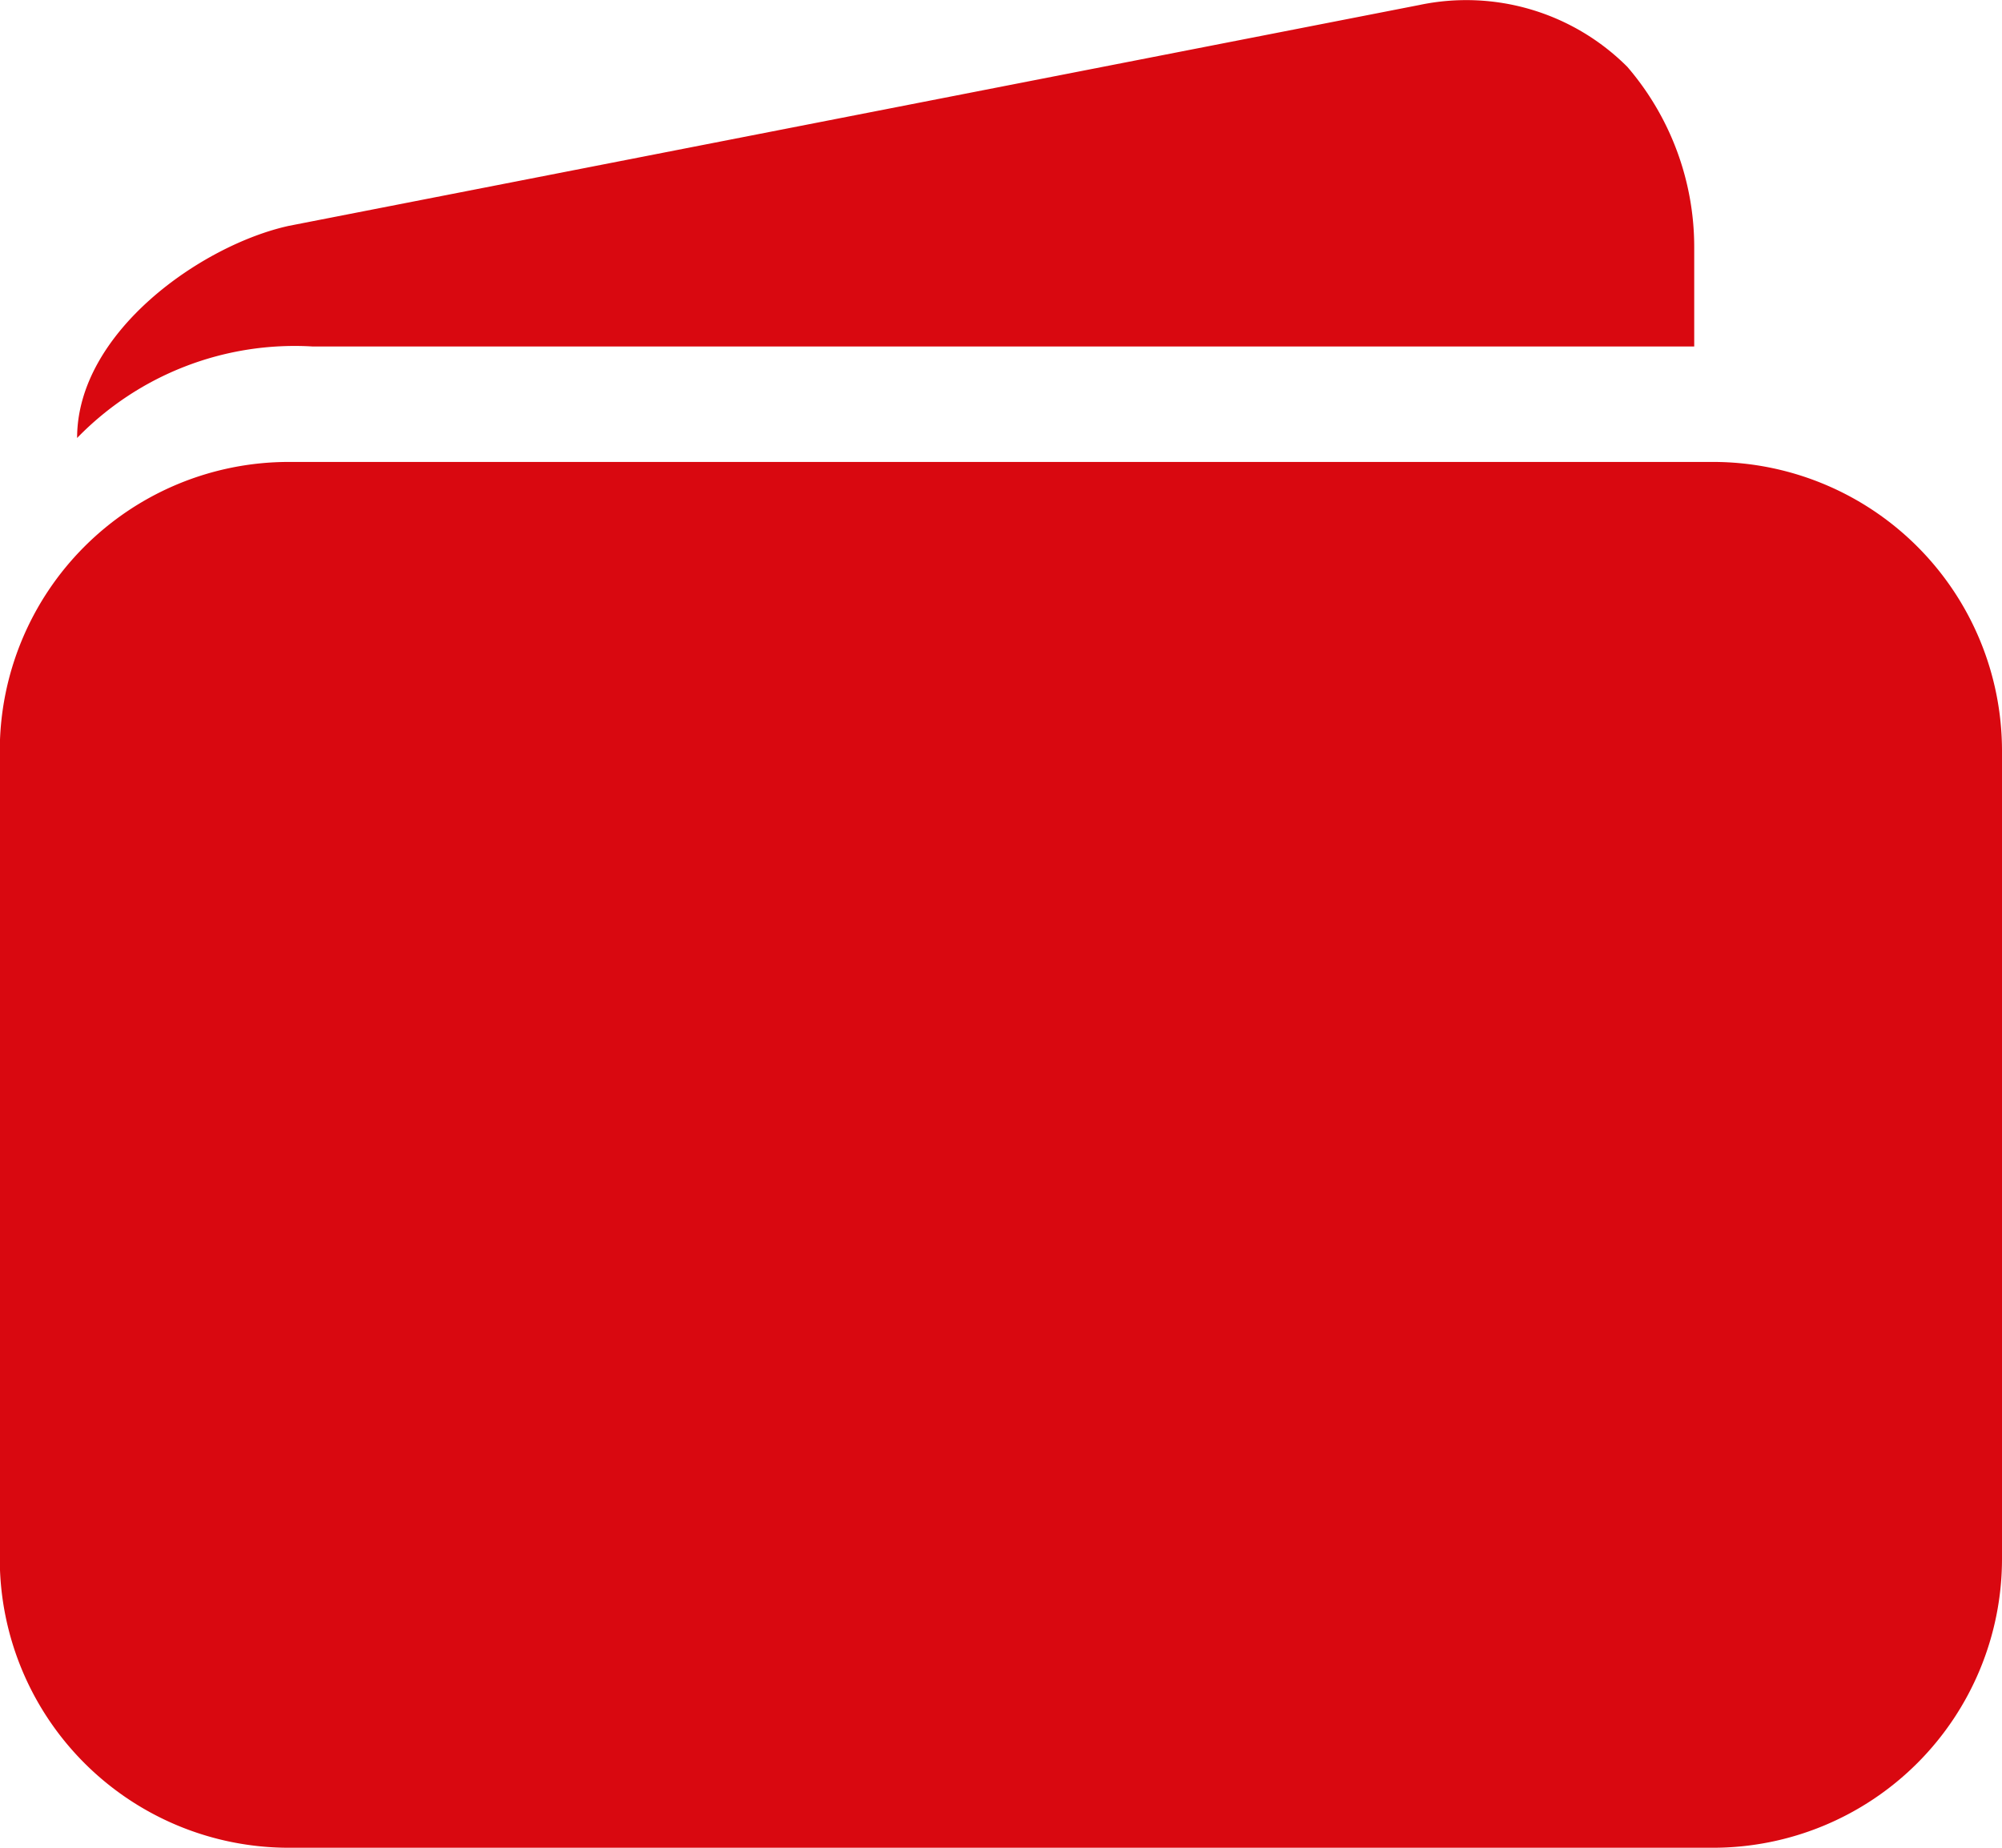 <svg id="Icon_ionic-ios-wallet" data-name="Icon ionic-ios-wallet" xmlns="http://www.w3.org/2000/svg" width="9.191" height="8.485" viewBox="0 0 9.191 8.485">
  <path id="Path_2502" data-name="Path 2502" d="M11.241,11.25H4.7a1.327,1.327,0,0,0-1.326,1.326v3.712A1.327,1.327,0,0,0,4.7,17.613h6.54a1.327,1.327,0,0,0,1.326-1.326V12.576A1.327,1.327,0,0,0,11.241,11.25Z" transform="translate(-3.375 -9.129)" fill="#d90810"/>
  <path id="Path_2503" data-name="Path 2503" d="M10.662,4.522,5.472,5.536c-.4.088-.972.488-.972.974a1.392,1.392,0,0,1,1.083-.42h6.341V5.637a1.269,1.269,0,0,0-.307-.831h0A1.045,1.045,0,0,0,10.662,4.522Z" transform="translate(-4.146 -4.499)" fill="#d90810"/>
</svg>
